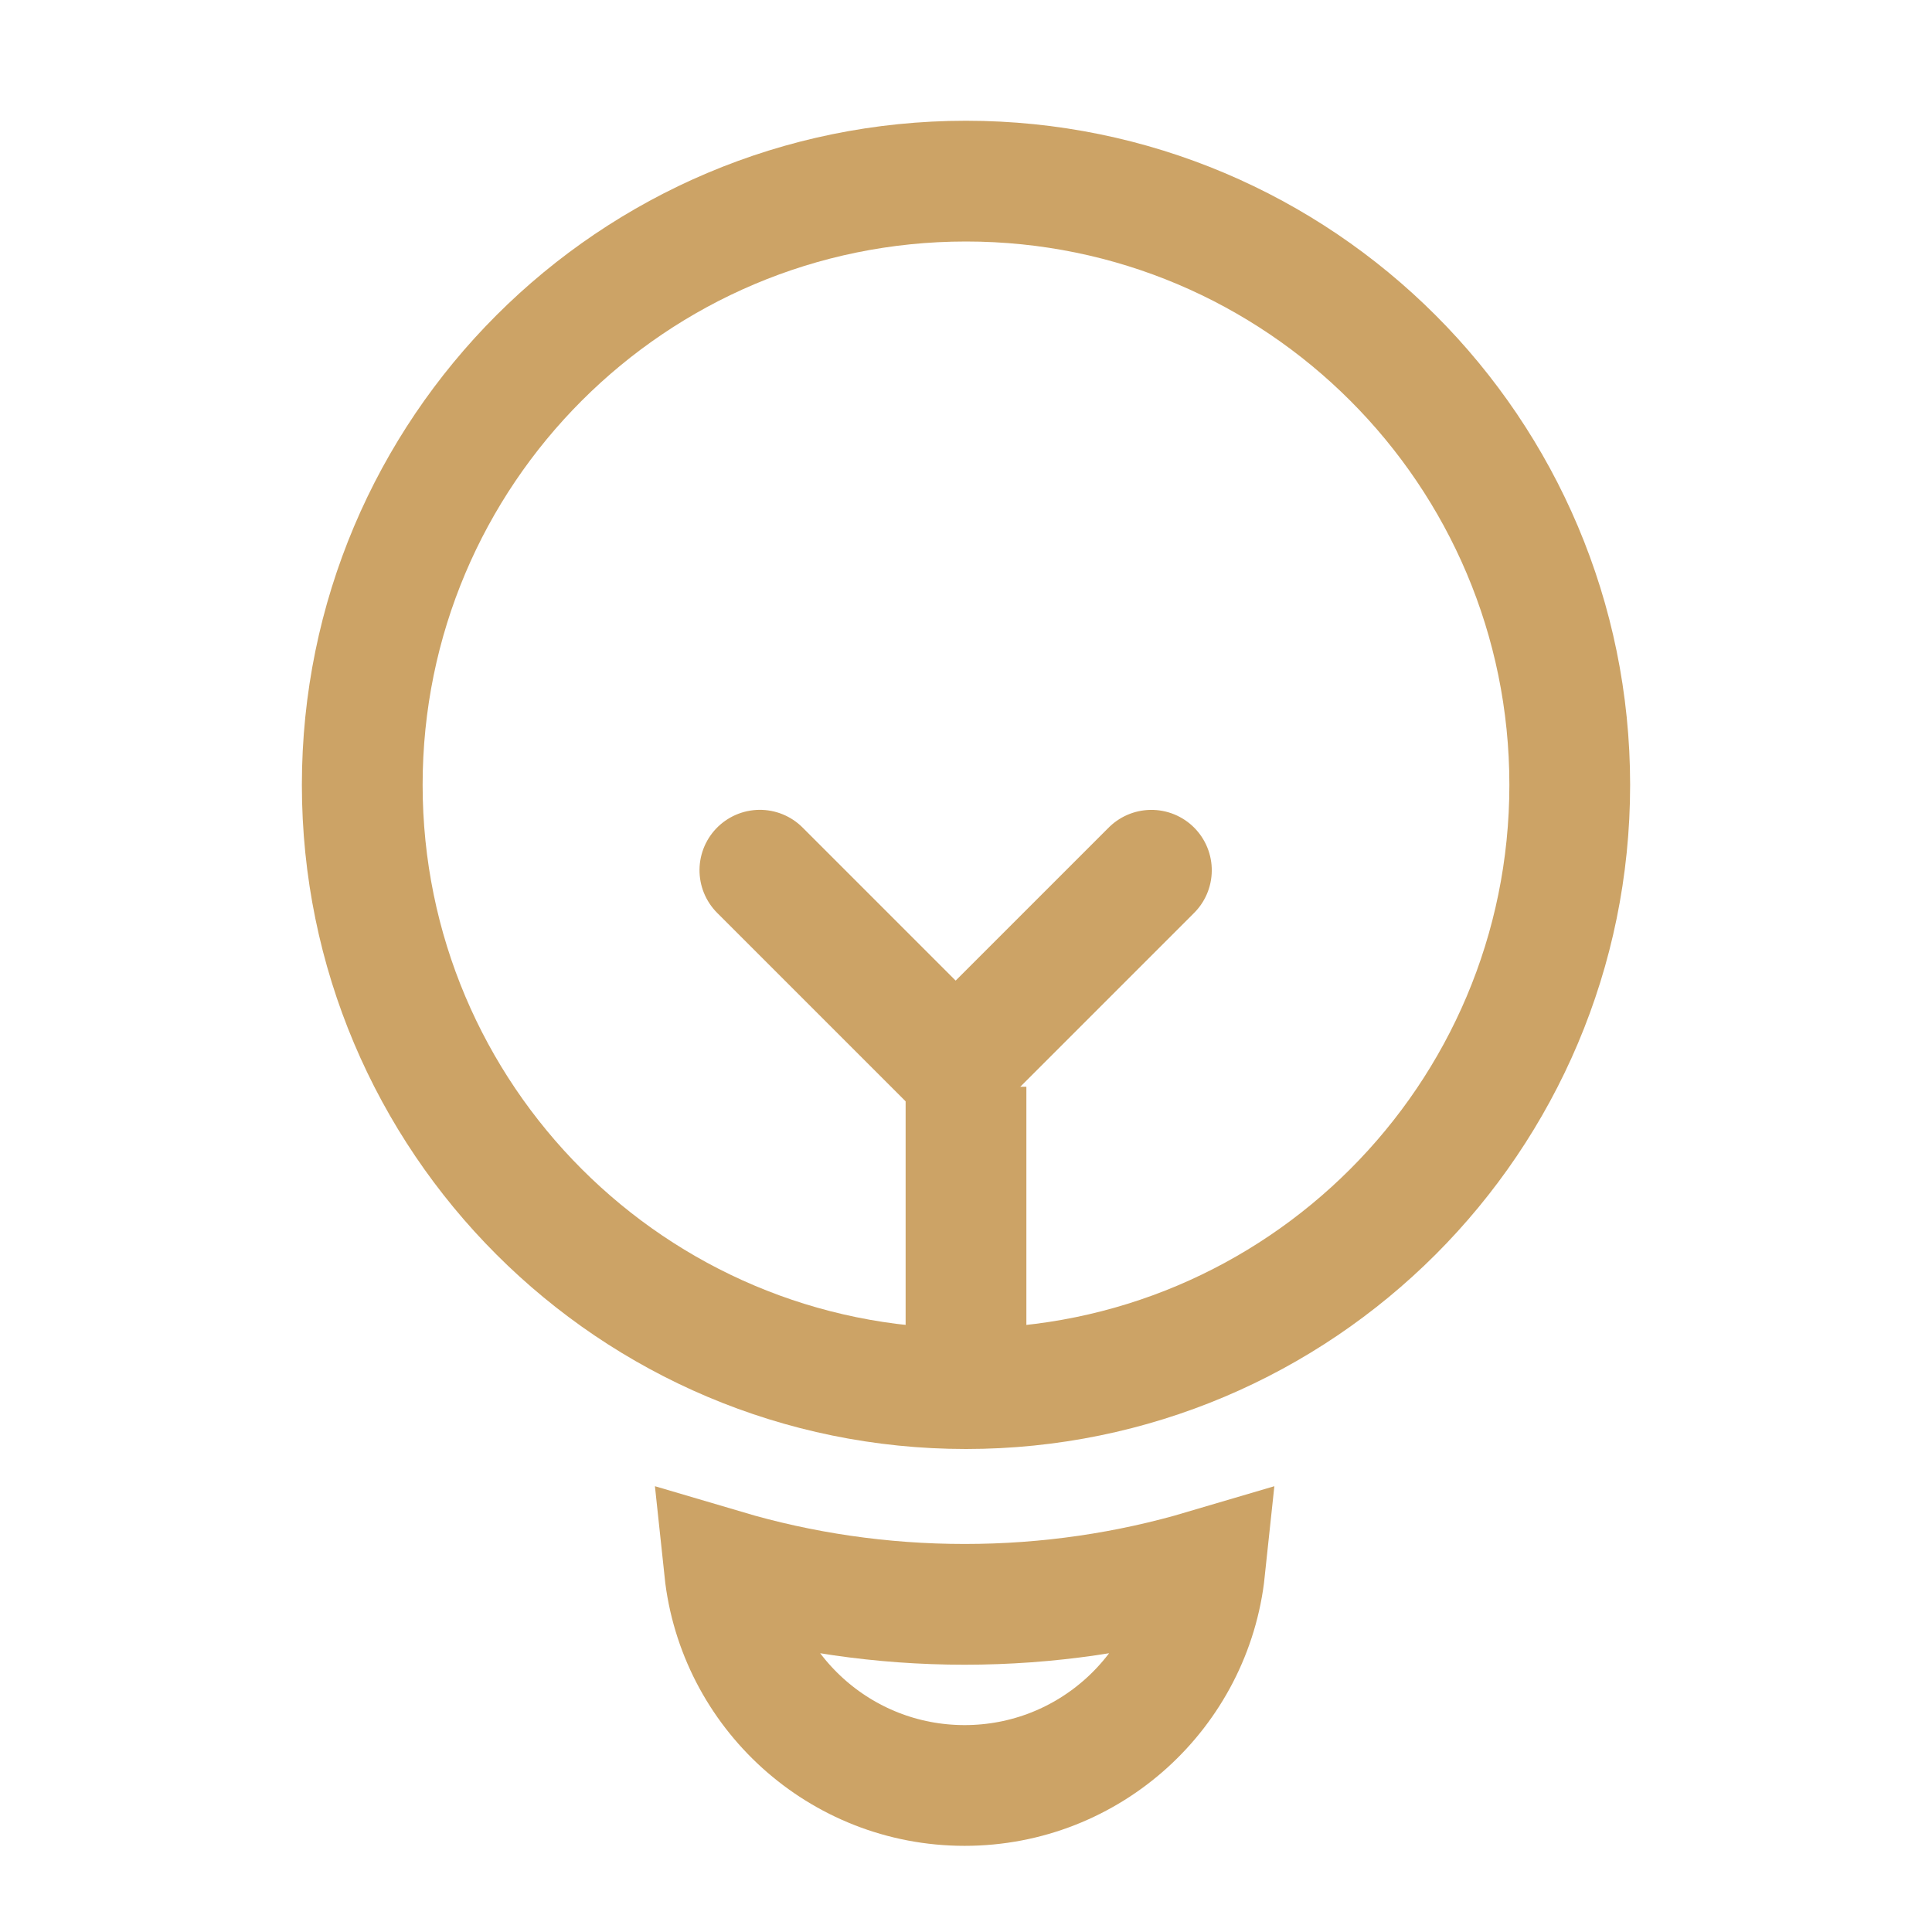 <?xml version="1.0" encoding="UTF-8"?>
<svg width="32px" height="32px" viewBox="0 0 32 32" version="1.1" xmlns="http://www.w3.org/2000/svg" xmlns:xlink="http://www.w3.org/1999/xlink">
    <!-- Generator: Sketch 50.2 (55047) - http://www.bohemiancoding.com/sketch -->
    <title>icon/32/tips</title>
    <desc>Created with Sketch.</desc>
    <defs></defs>
    <g id="icon/32/tips" stroke="none" stroke-width="1" fill="none" fill-rule="evenodd">
        <path d="M19.955,26 C19.742,28.008 18.042,29.573 15.977,29.573 C13.913,29.573 12.213,28.008 12,26 C13.261,26.373 14.596,26.573 15.977,26.573 C17.359,26.573 18.694,26.373 19.955,26 Z" id="Combined-Shape" stroke="#CCA366" stroke-width="2"></path>
        <path d="M26,13 C26,18.523 21.523,23 16,23 C10.477,23 6,18.523 6,13 C6,7.477 10.477,3 16,3 C21.523,3 26,7.477 26,13 Z" id="Stroke-1" stroke="#CCA366" stroke-width="2"></path>
        <polyline id="Rectangle-4" stroke="#CCA366" stroke-width="2" stroke-linecap="round" transform="translate(15.828, 14.414) rotate(-45) translate(-15.828, -14.414) " points="18.121 16.707 13.536 16.707 13.536 12.121"></polyline>
        <path d="M16,19 L16,22" id="Line-2" stroke="#CCA366" stroke-width="2" stroke-linecap="square"></path>
    </g>
</svg>